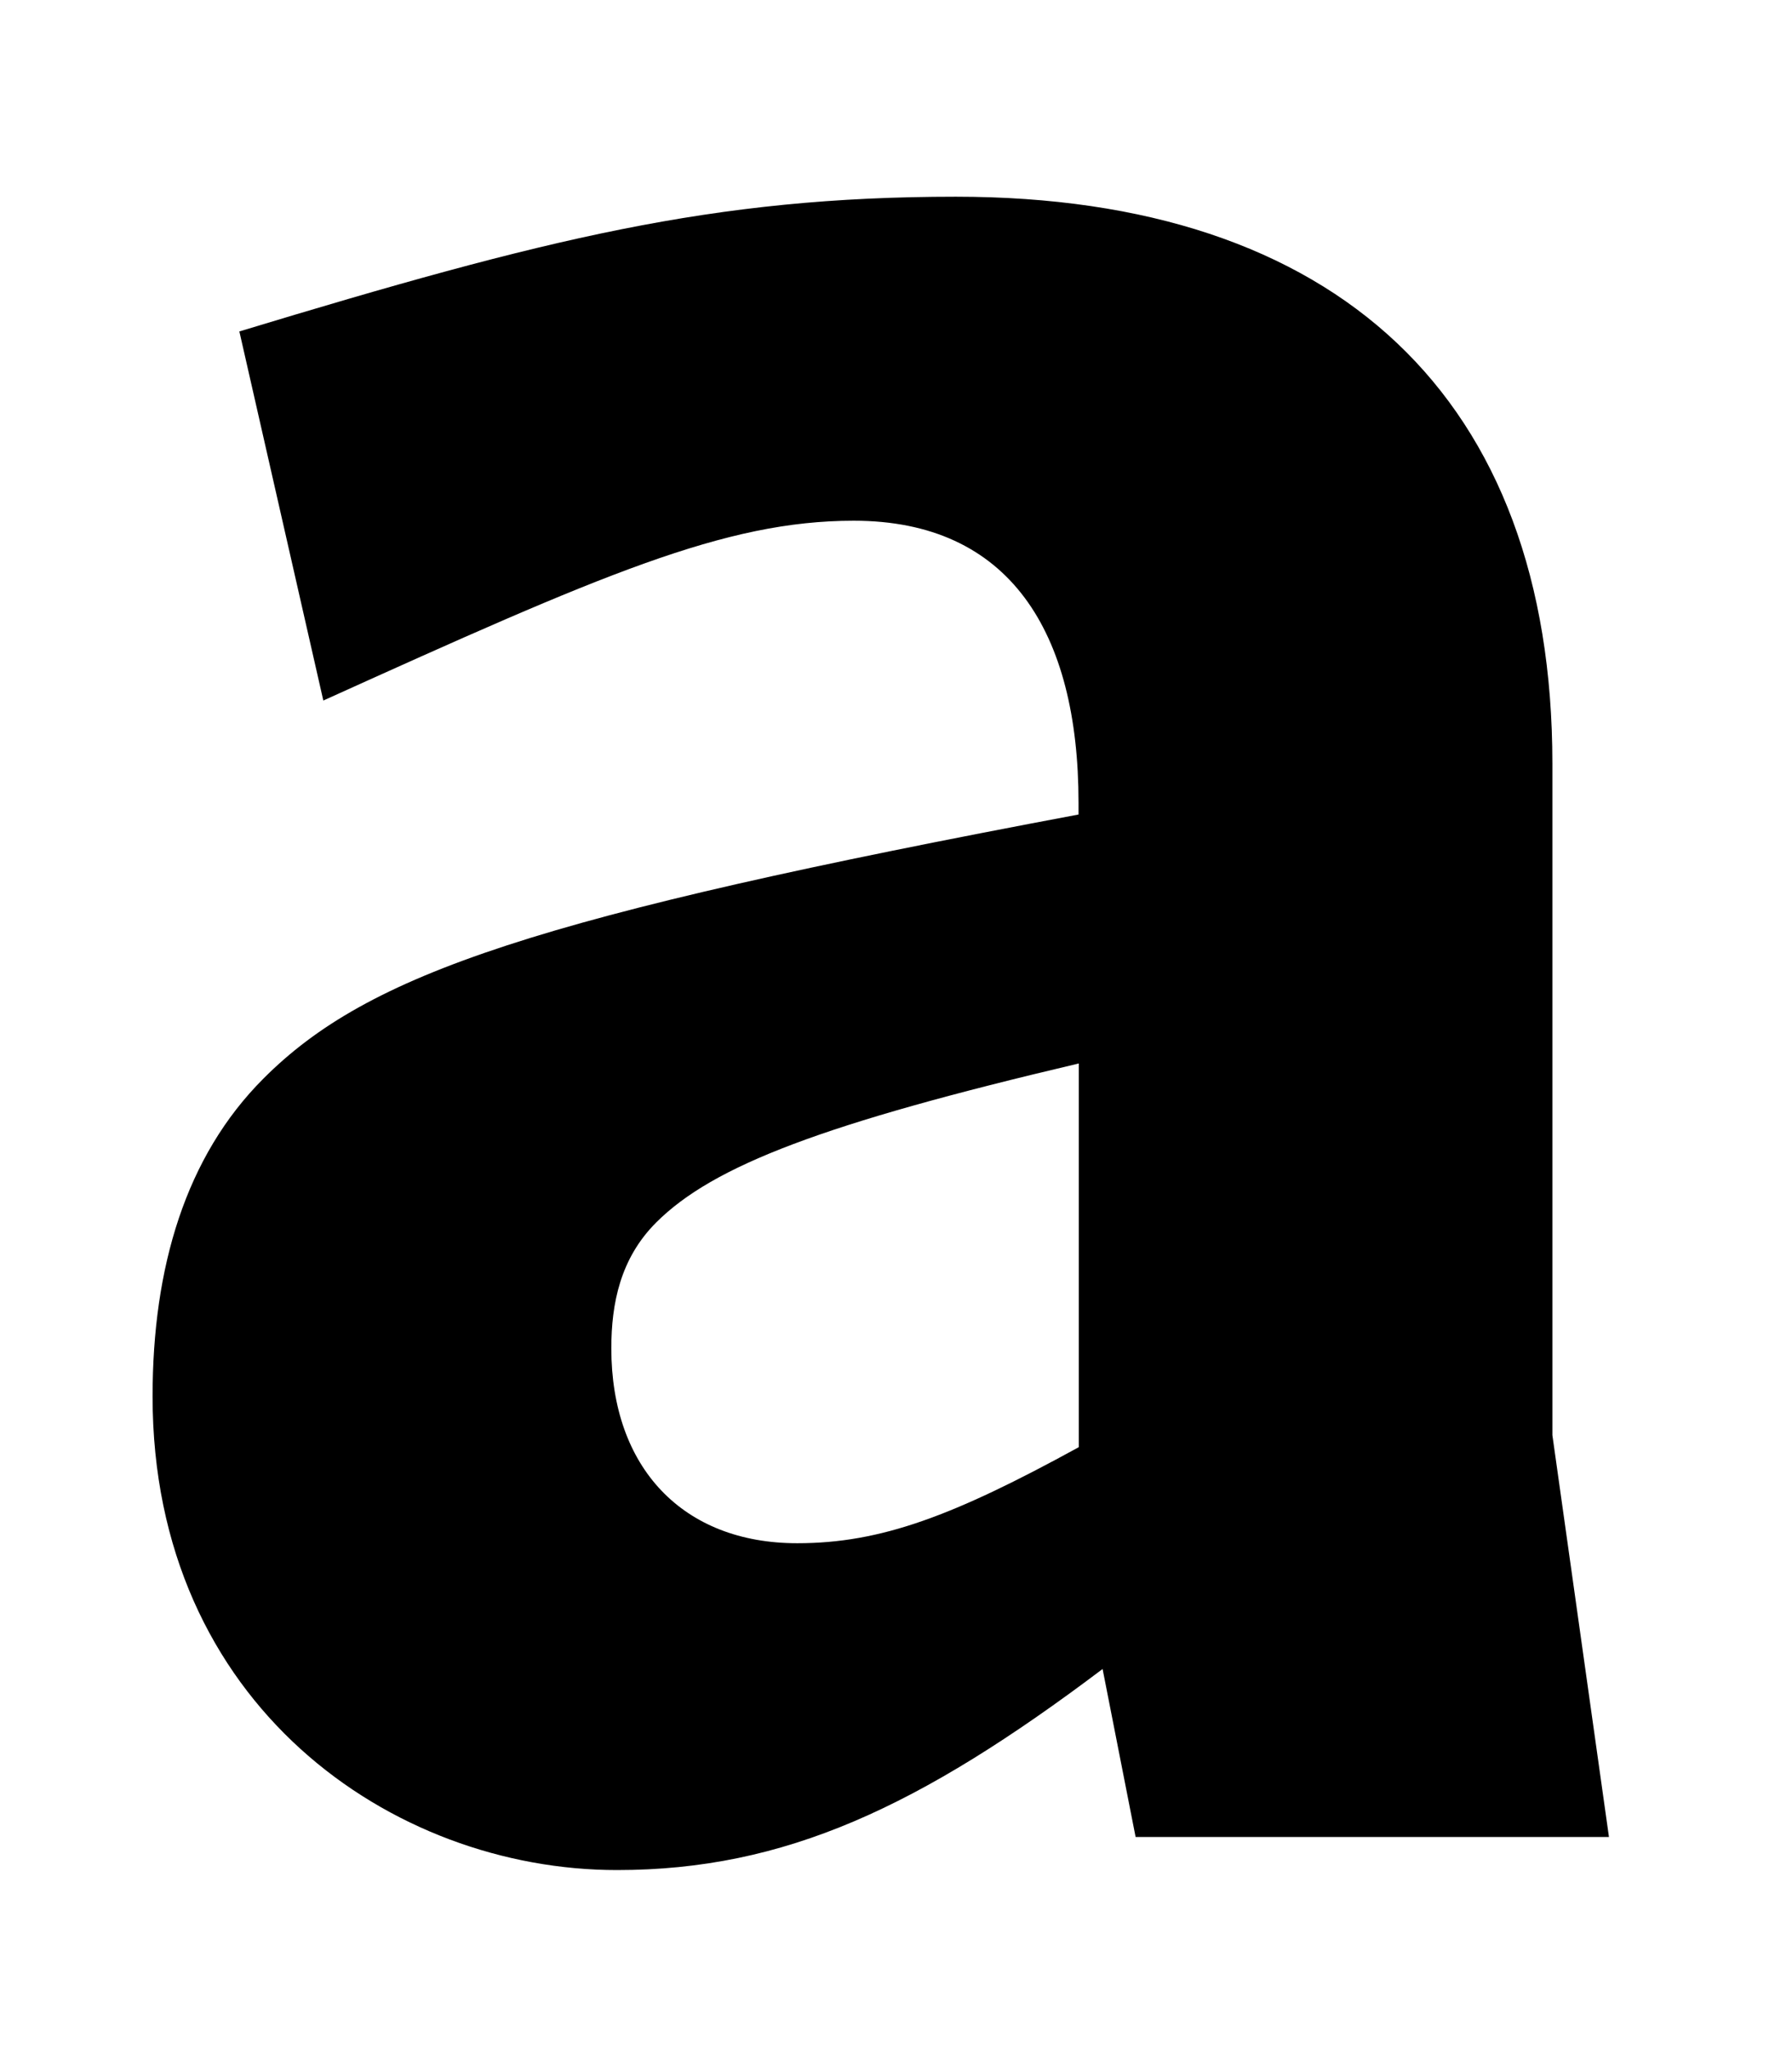 <?xml version="1.0" encoding="UTF-8" standalone="no"?><svg width='7' height='8' viewBox='0 0 7 8' fill='none' xmlns='http://www.w3.org/2000/svg'>
<path d='M6.064 5.603V2.981C6.064 1.552 5.22 0.768 3.734 0.768C2.785 0.768 2.13 0.932 0.935 1.294L1.263 2.735C2.351 2.243 2.831 2.033 3.335 2.033C3.943 2.033 4.213 2.466 4.213 3.134V3.18C2.094 3.578 1.438 3.801 1.029 4.211C0.725 4.515 0.596 4.948 0.596 5.452C0.596 6.657 1.533 7.301 2.41 7.301C3.066 7.301 3.592 7.055 4.307 6.516L4.436 7.172H6.285L6.064 5.603ZM4.214 5.65C3.723 5.919 3.441 6.025 3.114 6.025C2.669 6.025 2.388 5.732 2.388 5.264C2.388 5.089 2.423 4.913 2.563 4.773C2.786 4.55 3.219 4.386 4.214 4.152V5.65Z' fill='black'/>
</svg>
